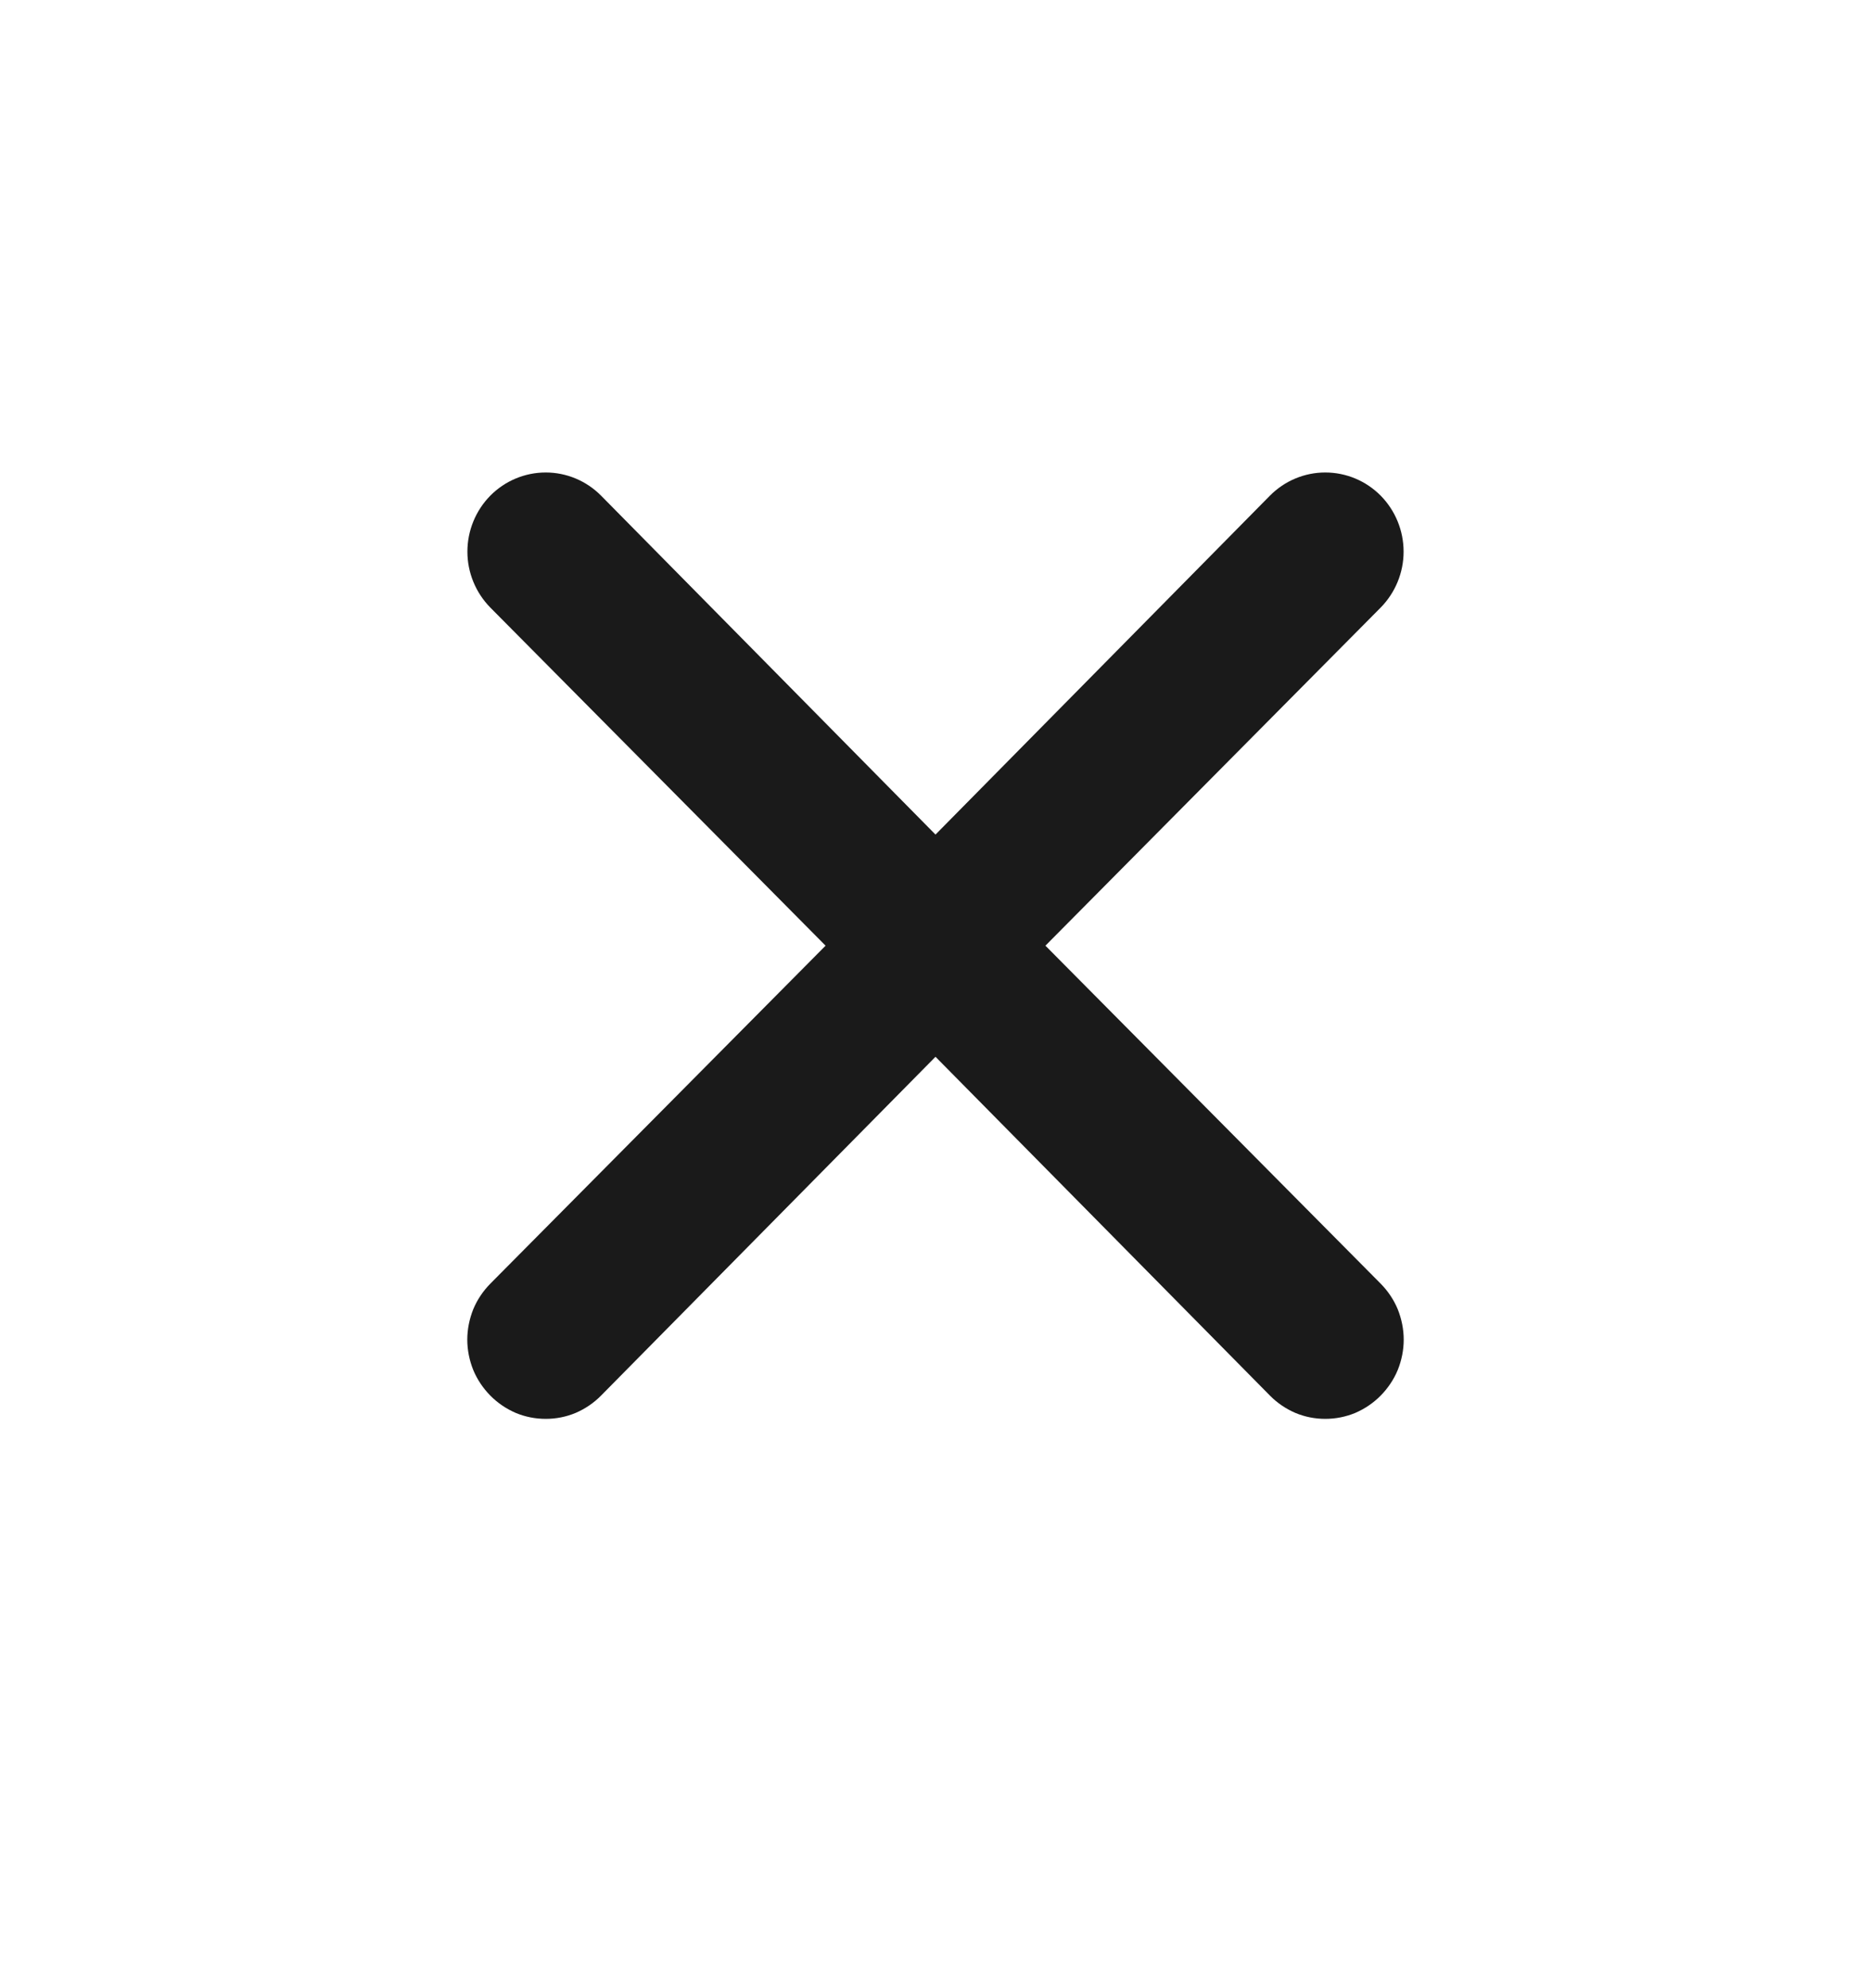 <svg width="16" height="17" viewBox="0 0 16 17" fill="none" xmlns="http://www.w3.org/2000/svg">
<path d="M8.94 8.086L11.807 5.195C11.932 5.068 12.003 4.896 12.003 4.717C12.003 4.537 11.932 4.365 11.807 4.238C11.681 4.111 11.511 4.04 11.333 4.04C11.156 4.04 10.986 4.111 10.86 4.238L8 7.136L5.14 4.238C5.014 4.111 4.844 4.04 4.667 4.04C4.489 4.04 4.319 4.111 4.193 4.238C4.068 4.365 3.997 4.537 3.997 4.717C3.997 4.896 4.068 5.068 4.193 5.195L7.06 8.086L4.193 10.976C4.131 11.039 4.081 11.113 4.047 11.195C4.014 11.278 3.996 11.366 3.996 11.455C3.996 11.543 4.014 11.632 4.047 11.714C4.081 11.796 4.131 11.87 4.193 11.933C4.255 11.996 4.329 12.046 4.41 12.081C4.491 12.115 4.579 12.132 4.667 12.132C4.755 12.132 4.842 12.115 4.923 12.081C5.004 12.046 5.078 11.996 5.14 11.933L8 9.036L10.86 11.933C10.922 11.996 10.996 12.046 11.077 12.081C11.158 12.115 11.245 12.132 11.333 12.132C11.421 12.132 11.508 12.115 11.59 12.081C11.671 12.046 11.745 11.996 11.807 11.933C11.869 11.87 11.919 11.796 11.953 11.714C11.986 11.632 12.004 11.543 12.004 11.455C12.004 11.366 11.986 11.278 11.953 11.195C11.919 11.113 11.869 11.039 11.807 10.976L8.94 8.086Z" fill="#1A1A1A"/>
</svg>
